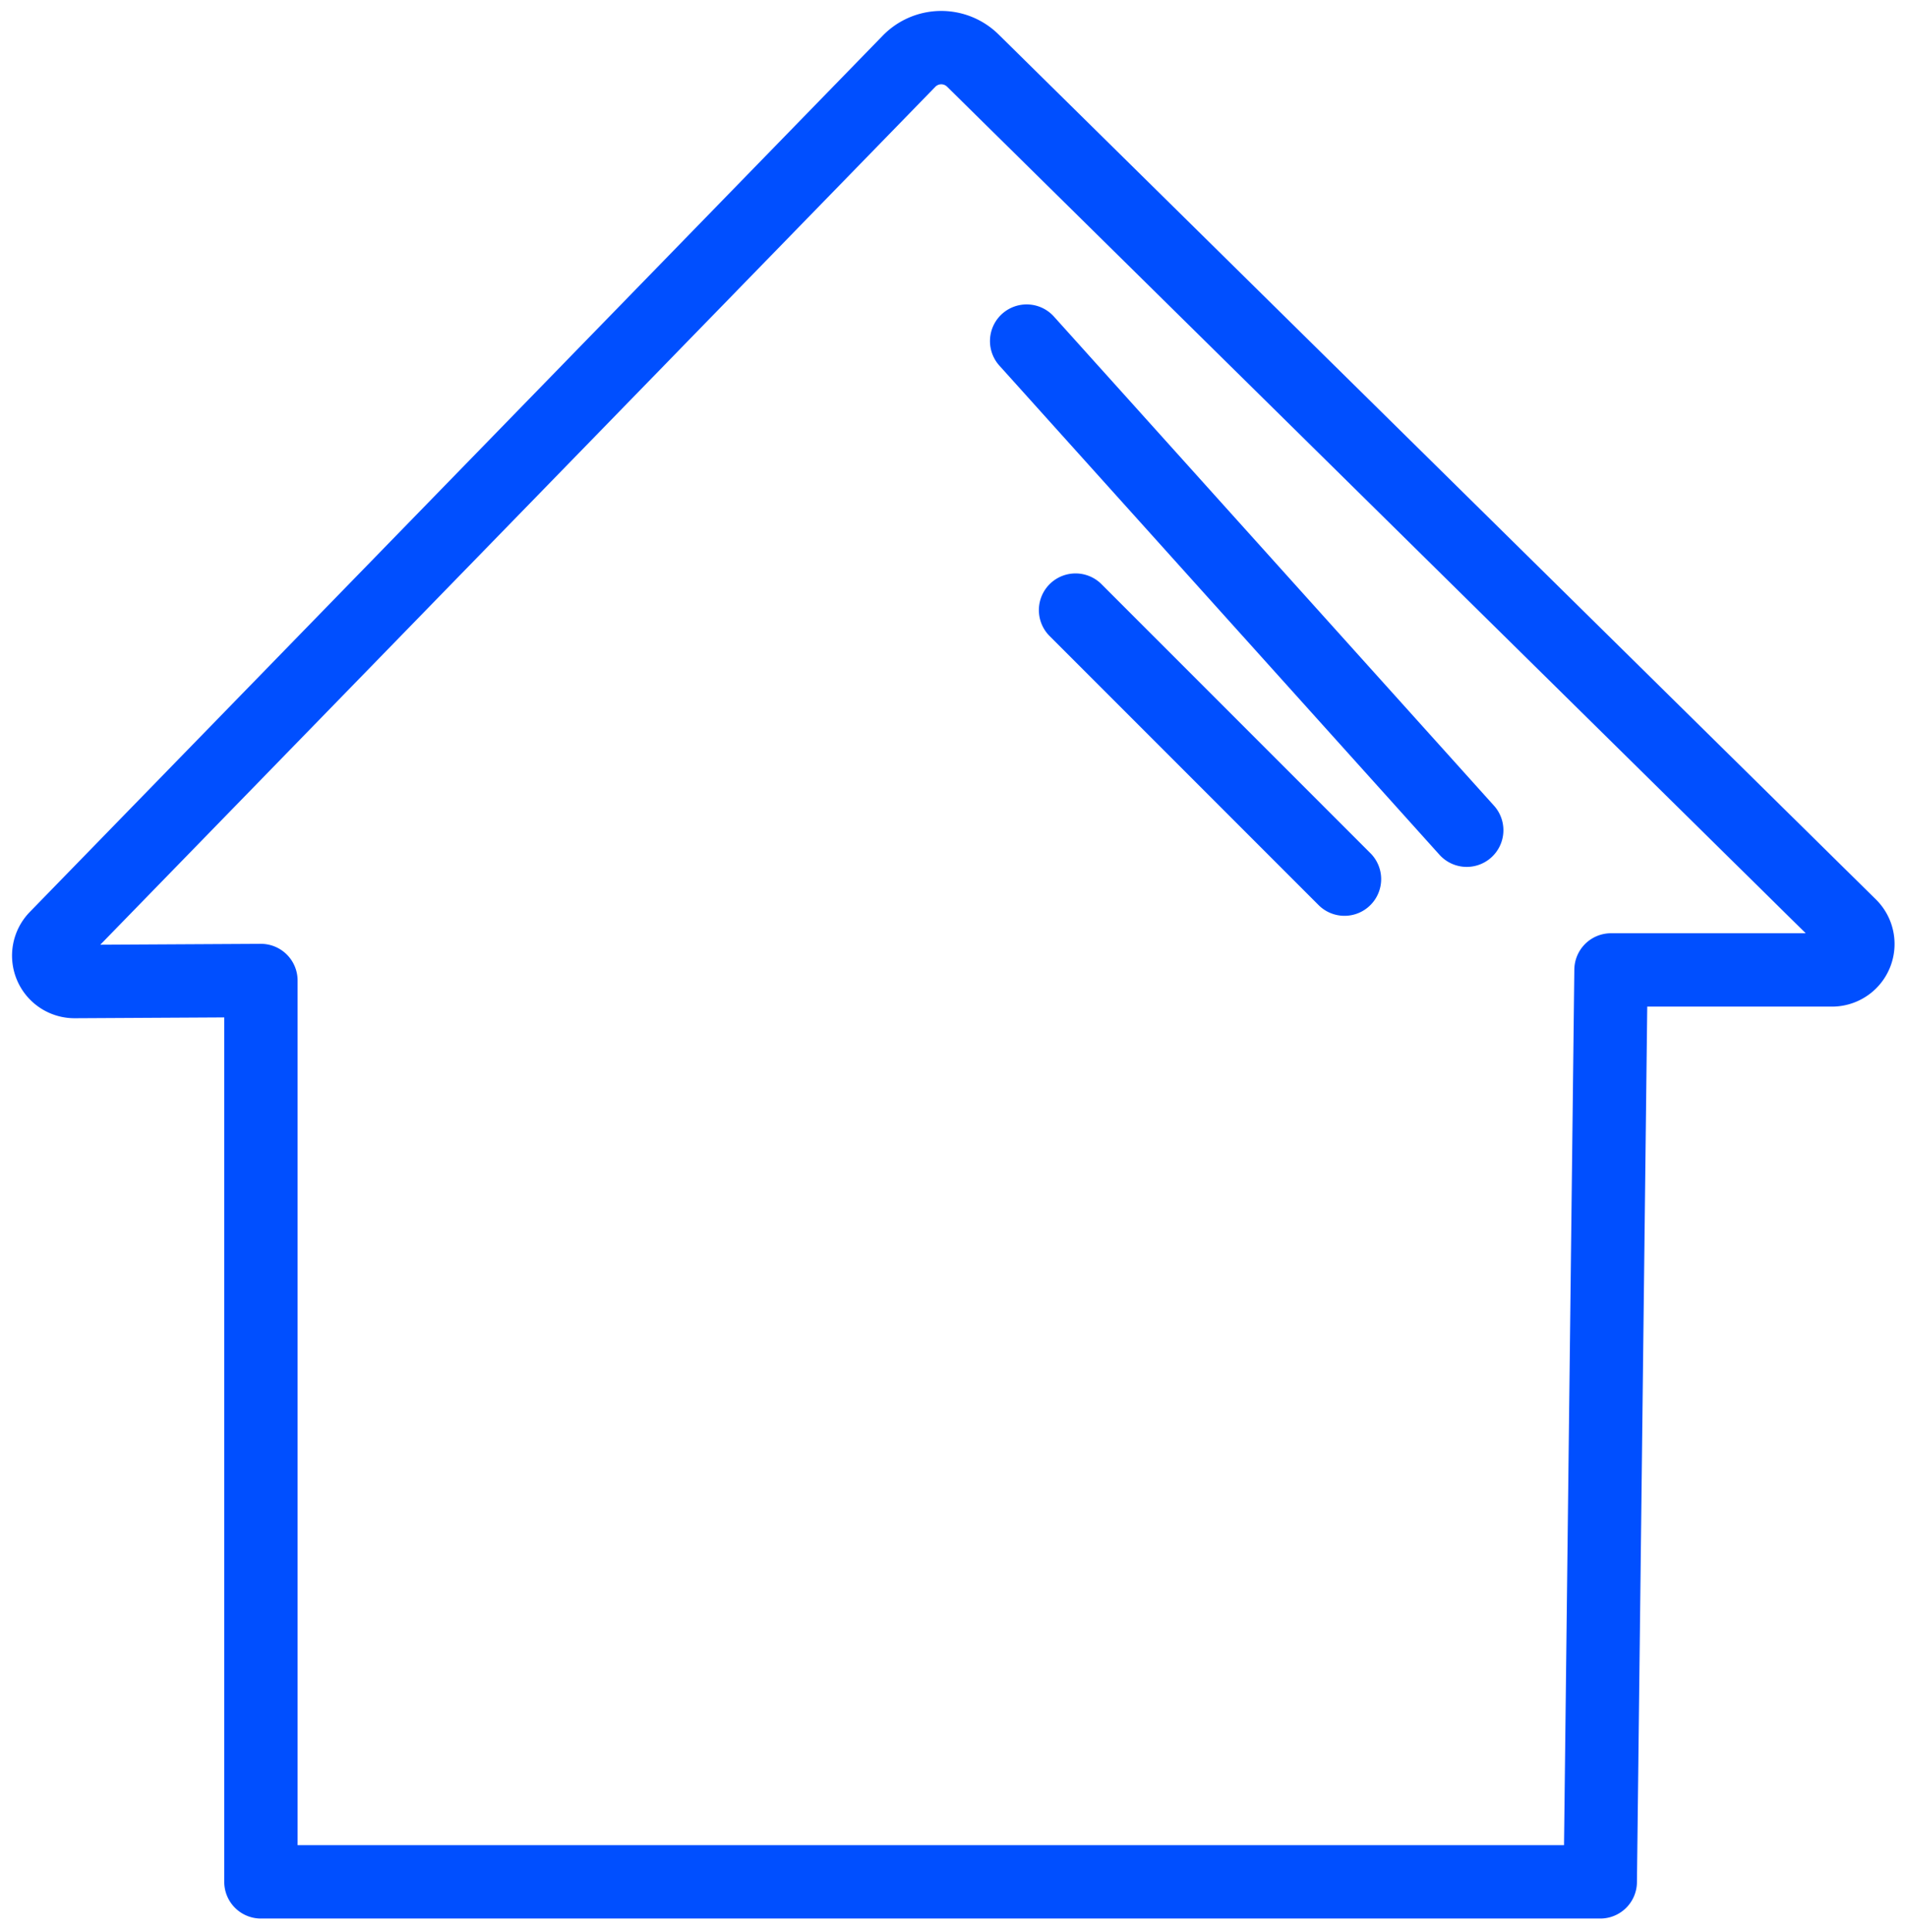 <svg width="78" height="79" fill="none" xmlns="http://www.w3.org/2000/svg"><path d="M43.992 24.947l11 11m-13-22l18 20M2.297 38.333l34.885-35.83a1.84 1.84 0 0 1 2.605-.03L75.67 37.84a1.06 1.06 0 0 1-.742 1.82h-9.035l-.439 37.288H10.672V40.093l-7.61.042a1.055 1.055 0 0 1-.985-.644 1.06 1.06 0 0 1 .22-1.158z" stroke="#004FFF" stroke-width="3" stroke-linecap="round" stroke-linejoin="round"/></svg>